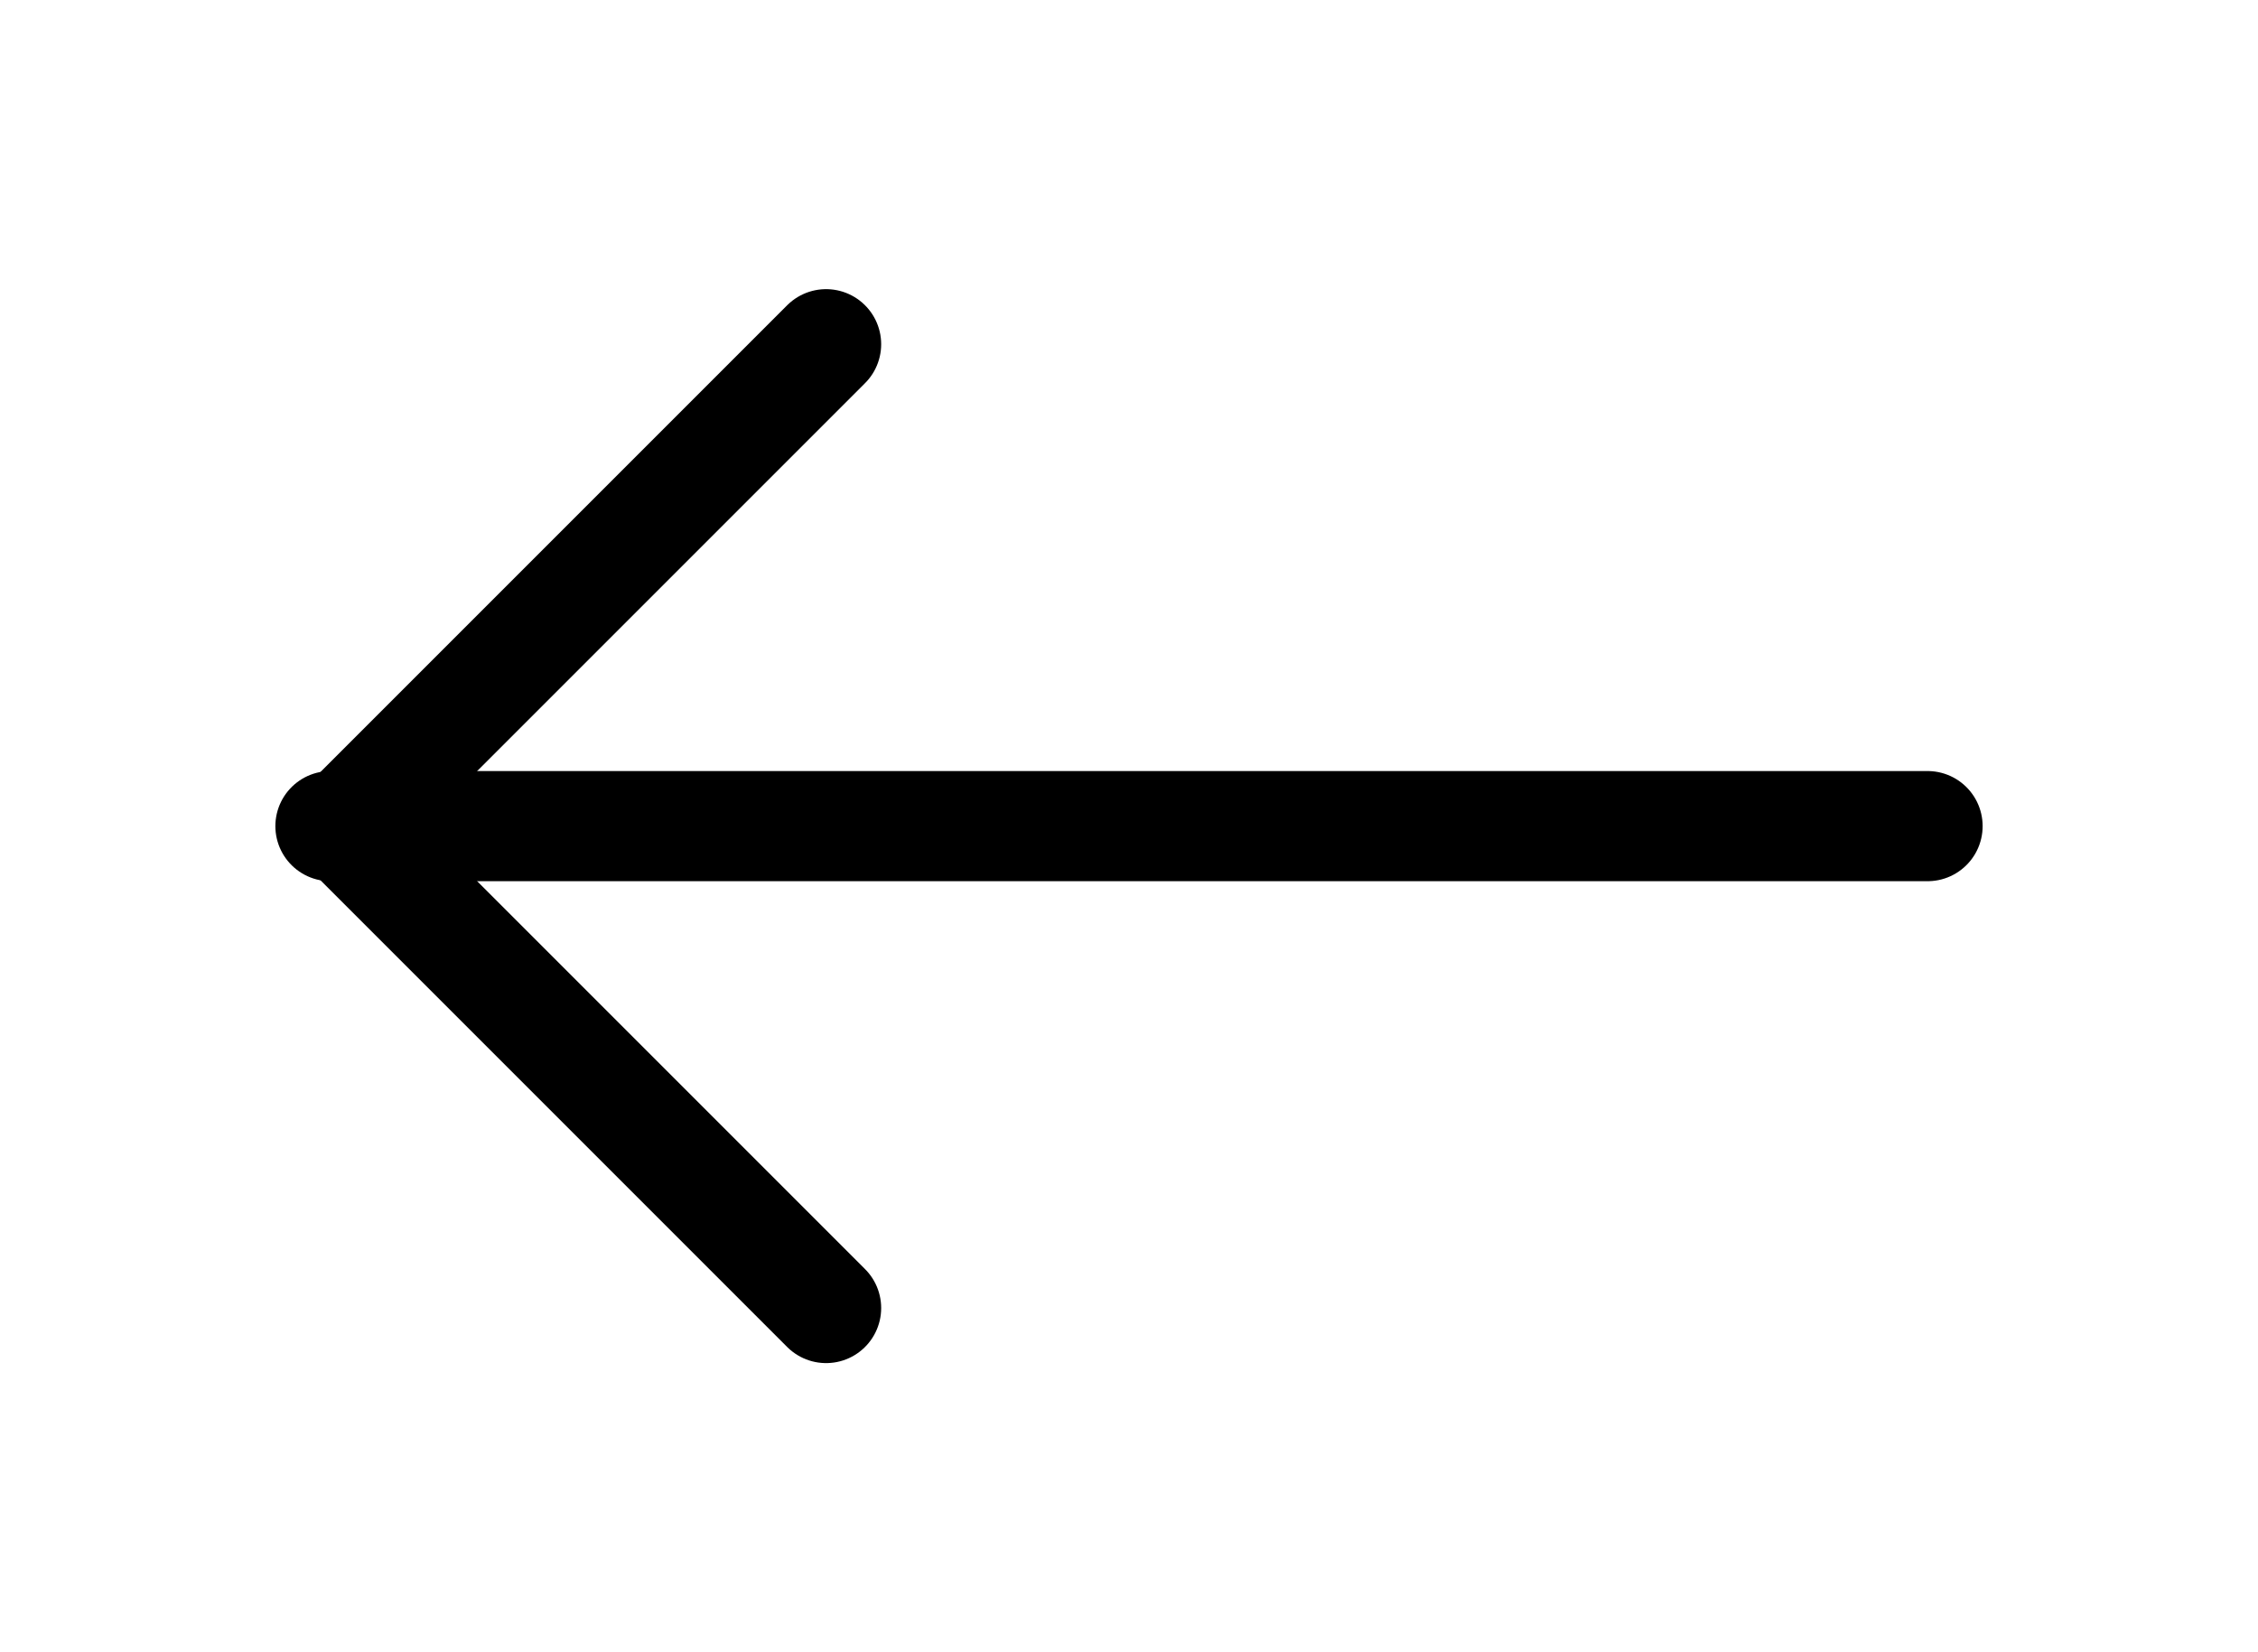<svg width="41" height="30" viewBox="0 0 41 30" fill="none" xmlns="http://www.w3.org/2000/svg">
<path d="M35 15H6" stroke="black" stroke-width="2" stroke-linecap="round" stroke-linejoin="round"/>
<path d="M15 23.75L6.25 15L15 6.25" stroke="black" stroke-width="2" stroke-linecap="round" stroke-linejoin="round"/>
</svg>


